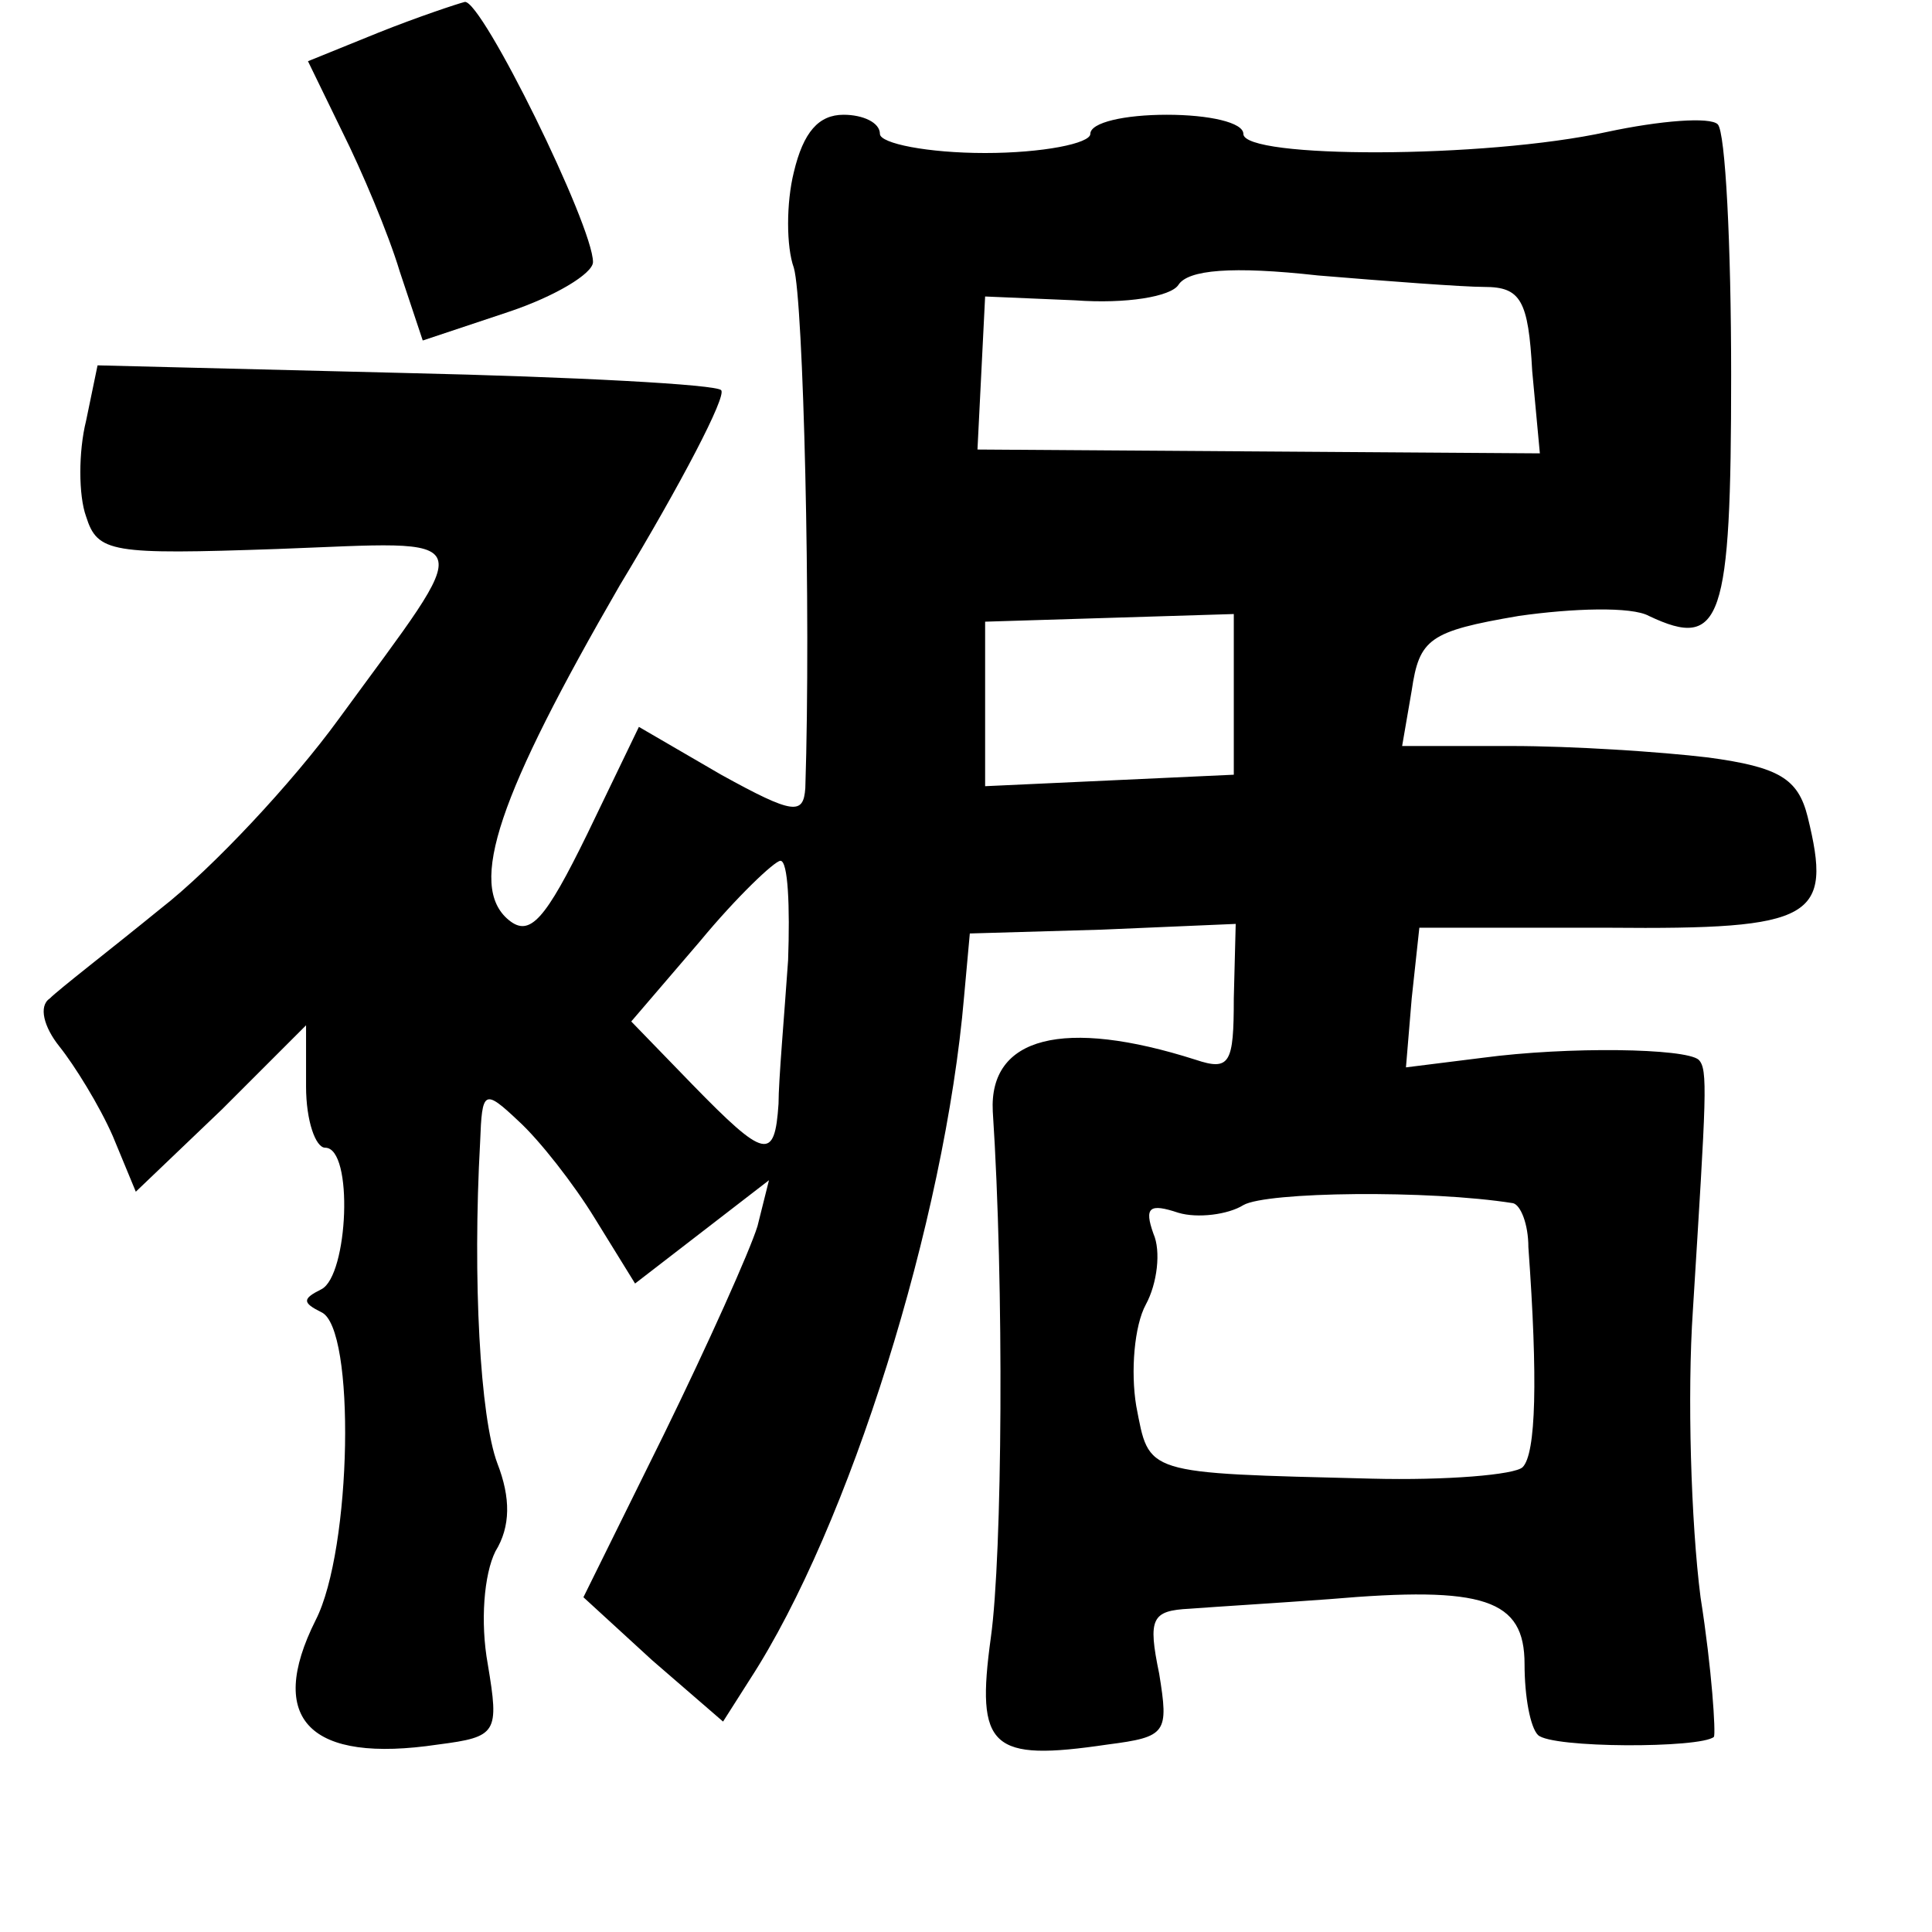 <?xml version="1.0" standalone="no"?>
<!DOCTYPE svg PUBLIC "-//W3C//DTD SVG 20010904//EN"
 "http://www.w3.org/TR/2001/REC-SVG-20010904/DTD/svg10.dtd">
<svg version="1.0" xmlns="http://www.w3.org/2000/svg"
 width="101pt" height="101pt" viewBox="0 0 101 101"
 preserveAspectRatio="xMidYMid meet">
<g transform="translate(0,101) scale(0.1,-0.1)"
fill="#000000" stroke="none">
<path d="M198 993 l-37 -15 18 -37 c10 -20 24 -53 30 -73 l12 -36 45 15 c24 8
44 20 44 26 0 19 -58 137 -67 136 -4 -1 -25 -8 -45 -16z"/>
<path d="M415 920 c-4 -16 -4 -39 0 -50 5 -17 9 -180 6 -272 -1 -14 -6 -14
-44 7 l-43 25 -27 -56 c-22 -45 -30 -54 -41 -45 -22 18 -5 66 58 175 32 53 56
99 53 102 -2 3 -77 7 -165 9 l-161 4 -6 -29 c-4 -16 -4 -39 0 -50 6 -19 13
-20 100 -17 108 4 105 11 32 -89 -24 -33 -66 -78 -93 -99 -27 -22 -53 -42 -58
-47 -6 -4 -3 -15 5 -25 8 -10 21 -31 28 -47 l12 -29 45 43 44 44 0 -32 c0 -18
5 -32 10 -32 15 0 12 -67 -2 -74 -10 -5 -10 -7 0 -12 18 -8 16 -124 -3 -161
-26 -52 -3 -75 64 -65 31 4 32 6 26 42 -4 22 -2 47 4 59 8 13 8 28 1 46 -9 24
-13 96 -9 168 1 27 2 28 20 11 11 -10 29 -33 40 -51 l21 -34 35 27 35 27 -6
-24 c-4 -13 -26 -62 -49 -109 l-42 -85 36 -33 37 -32 14 22 c52 80 102 240
112 357 l3 33 69 2 70 3 -1 -39 c0 -34 -2 -38 -20 -32 -69 22 -108 12 -106
-27 6 -91 5 -232 -1 -275 -8 -58 0 -65 61 -56 31 4 32 6 27 37 -6 29 -4 33 16
34 13 1 46 3 73 5 81 7 102 0 102 -34 0 -17 3 -33 7 -37 7 -7 85 -7 92 -1 1 2
-1 35 -7 73 -5 39 -7 106 -4 150 7 113 8 126 3 131 -7 6 -68 7 -113 1 l-40 -5
3 36 4 37 99 0 c108 -1 117 5 104 58 -5 20 -15 26 -52 31 -25 3 -71 6 -103 6
l-57 0 5 29 c4 27 9 31 56 39 28 4 59 5 68 0 38 -18 43 -3 43 126 0 68 -3 127
-7 131 -4 4 -30 2 -58 -4 -64 -14 -190 -14 -190 -1 0 6 -18 10 -40 10 -22 0
-40 -4 -40 -10 0 -5 -25 -10 -55 -10 -30 0 -55 5 -55 10 0 6 -9 10 -19 10 -13
0 -21 -9 -26 -30z m361 -60 c19 0 23 -7 25 -44 l4 -43 -147 1 -147 1 2 40 2
40 47 -2 c27 -2 50 2 54 8 5 8 28 10 73 5 36 -3 76 -6 87 -6z m-131 -213 l0
-42 -65 -3 -65 -3 0 43 0 43 65 2 65 2 0 -42z m-233 -139 c-2 -29 -5 -63 -5
-75 -2 -30 -7 -29 -45 10 l-32 33 36 42 c19 23 39 42 42 42 4 0 5 -24 4 -52z
m379 -127 c4 -1 8 -11 8 -23 5 -69 4 -108 -3 -115 -4 -4 -40 -7 -79 -6 -120 3
-116 2 -123 38 -3 18 -1 42 5 53 6 11 8 28 4 37 -5 14 -2 16 13 11 10 -3 26
-1 34 4 12 7 97 8 141 1z"/>
</g>
</svg>
